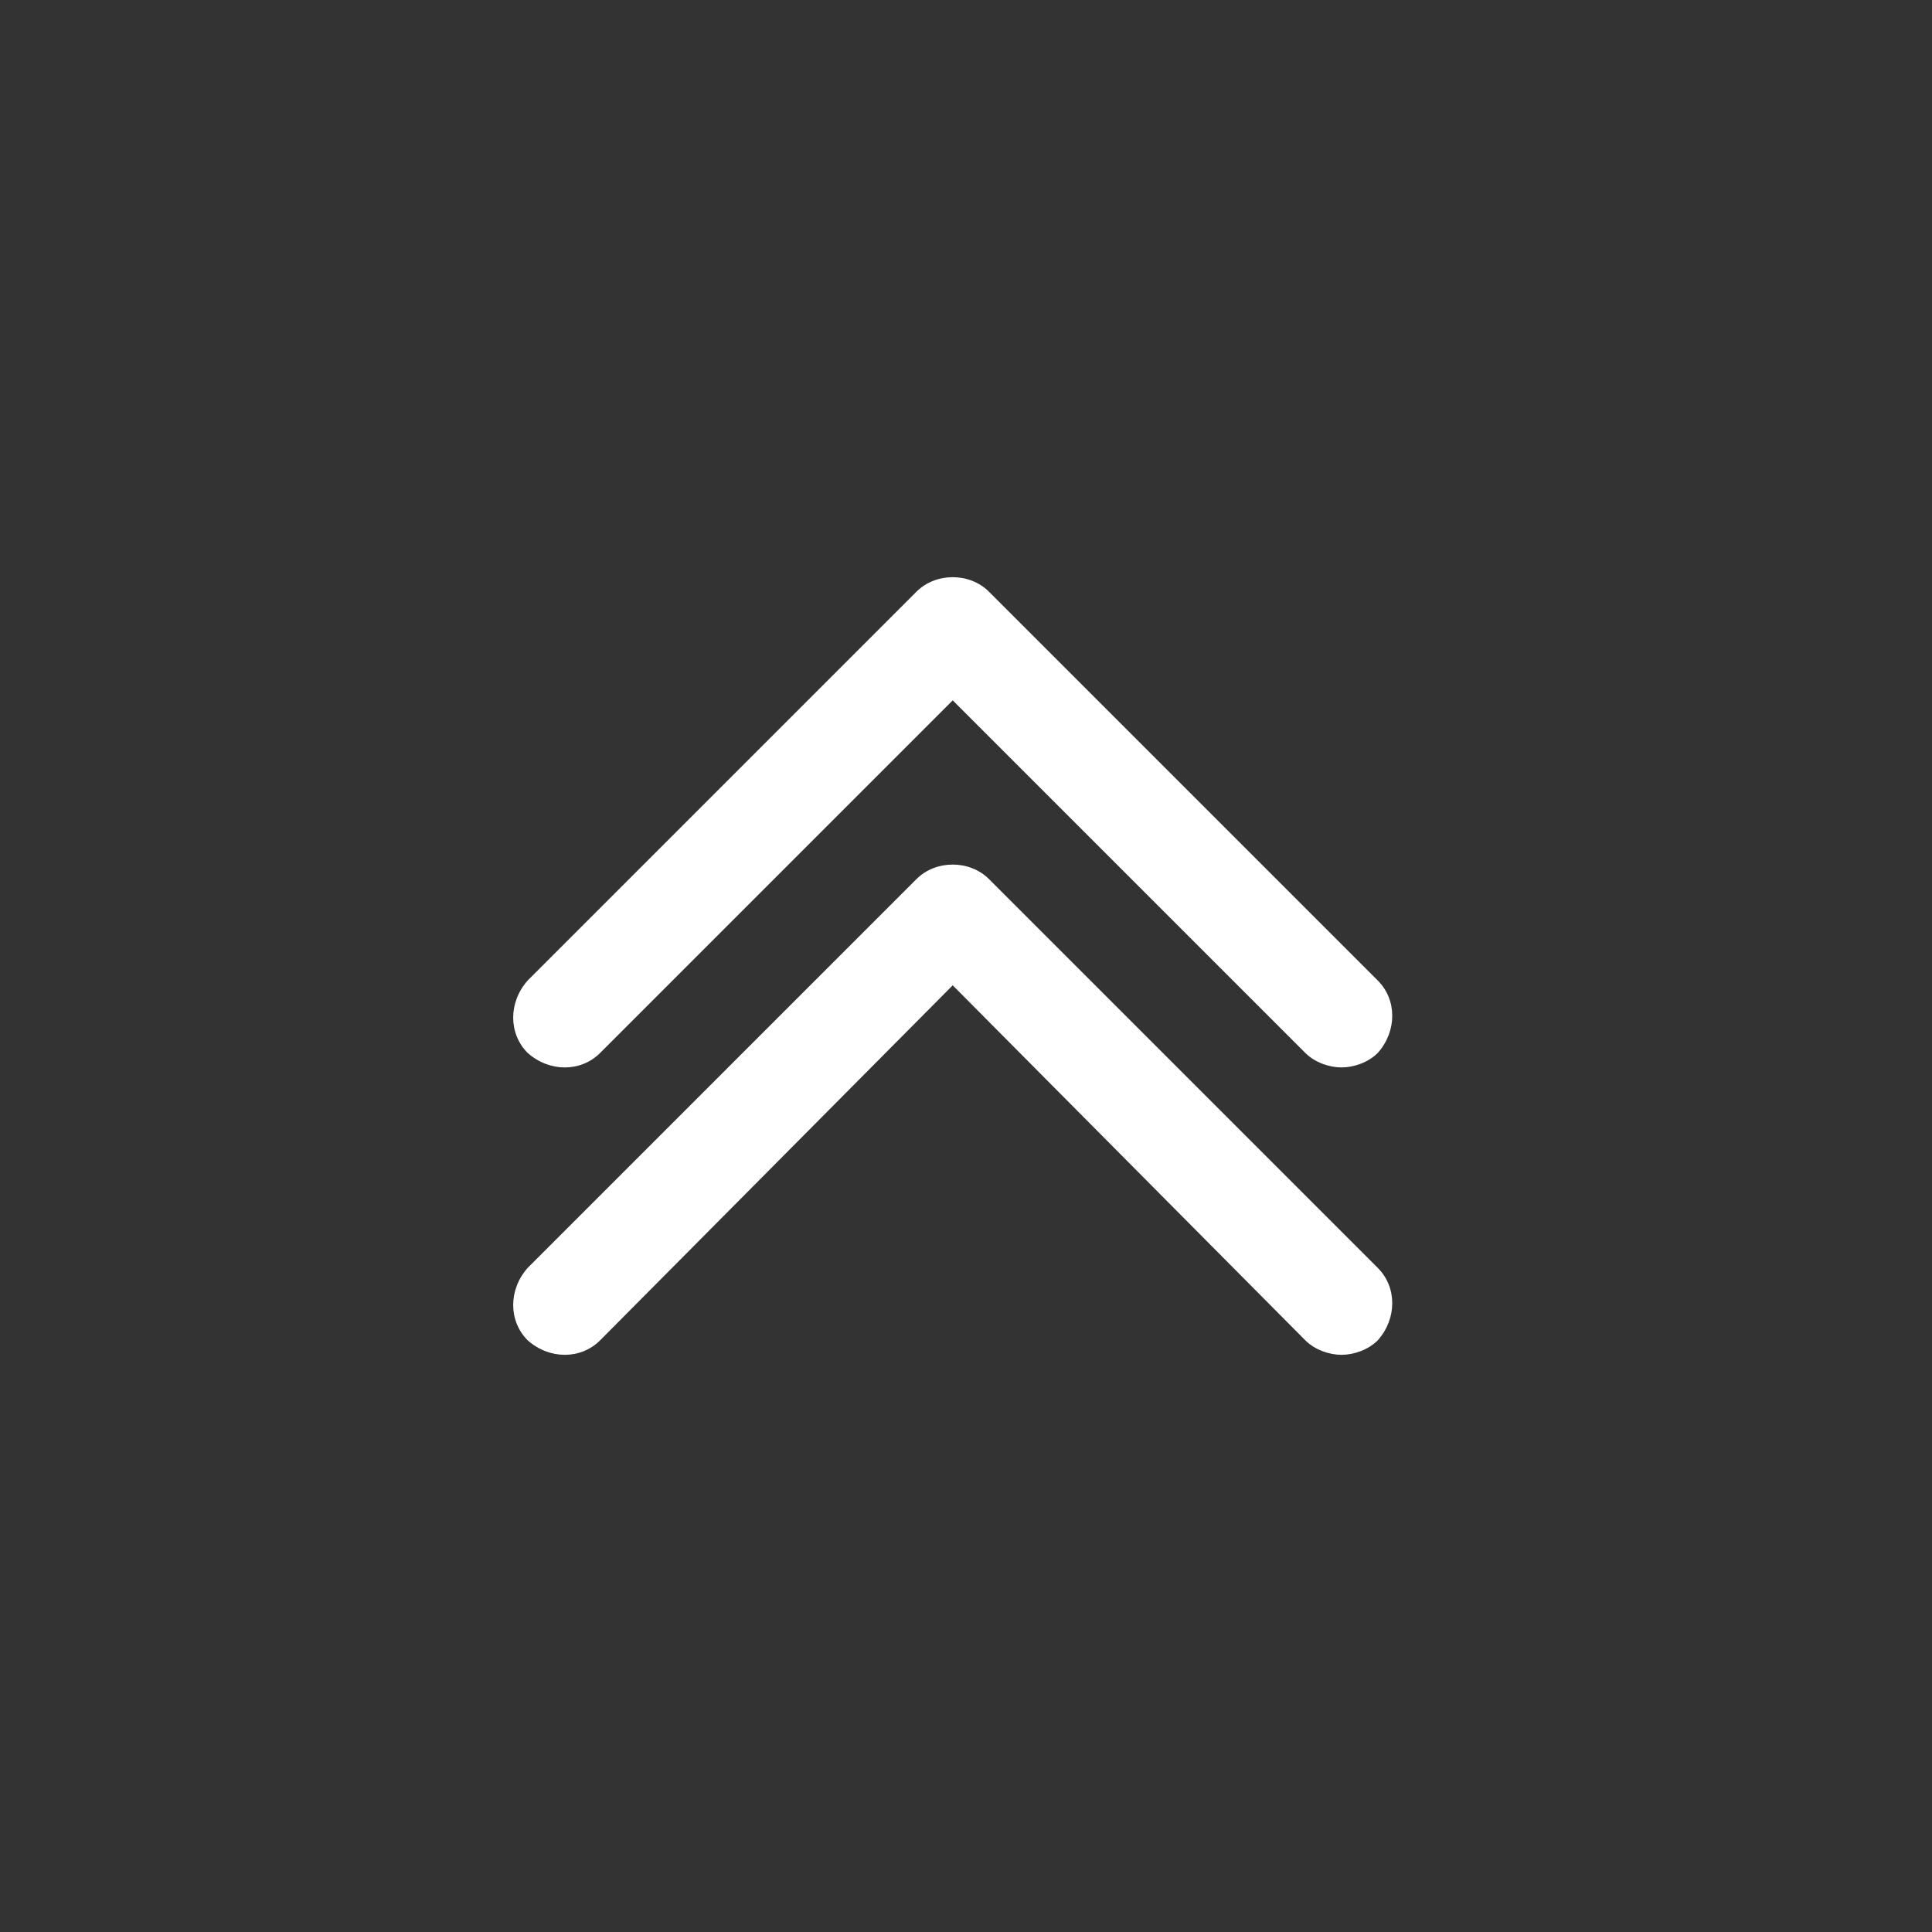 <svg fill="#fff" width="40px" height="40px" viewBox="-8.5 0 32 32" version="1.1" xmlns="http://www.w3.org/2000/svg">
  <rect x="-8.5" y="0" width="32" height="32" fill="#333333" stroke="none"/>
  <title>angle-double-top</title>
  <path d="M13.72 17.68c-0.2 0-0.44-0.080-0.6-0.24l-5.84-5.84-5.84 5.84c-0.32 0.32-0.84 0.32-1.2 0-0.32-0.32-0.32-0.84 0-1.2l6.44-6.44c0.32-0.32 0.88-0.32 1.2 0l6.44 6.44c0.32 0.32 0.32 0.84 0 1.2-0.16 0.16-0.4 0.24-0.6 0.24zM13.72 22.44c-0.2 0-0.44-0.080-0.6-0.24l-5.84-5.88-5.84 5.88c-0.32 0.32-0.84 0.32-1.2 0-0.32-0.32-0.32-0.84 0-1.2l6.44-6.44c0.32-0.32 0.88-0.32 1.2 0l6.44 6.44c0.32 0.32 0.32 0.84 0 1.2-0.16 0.16-0.4 0.24-0.6 0.24z"></path>
</svg>